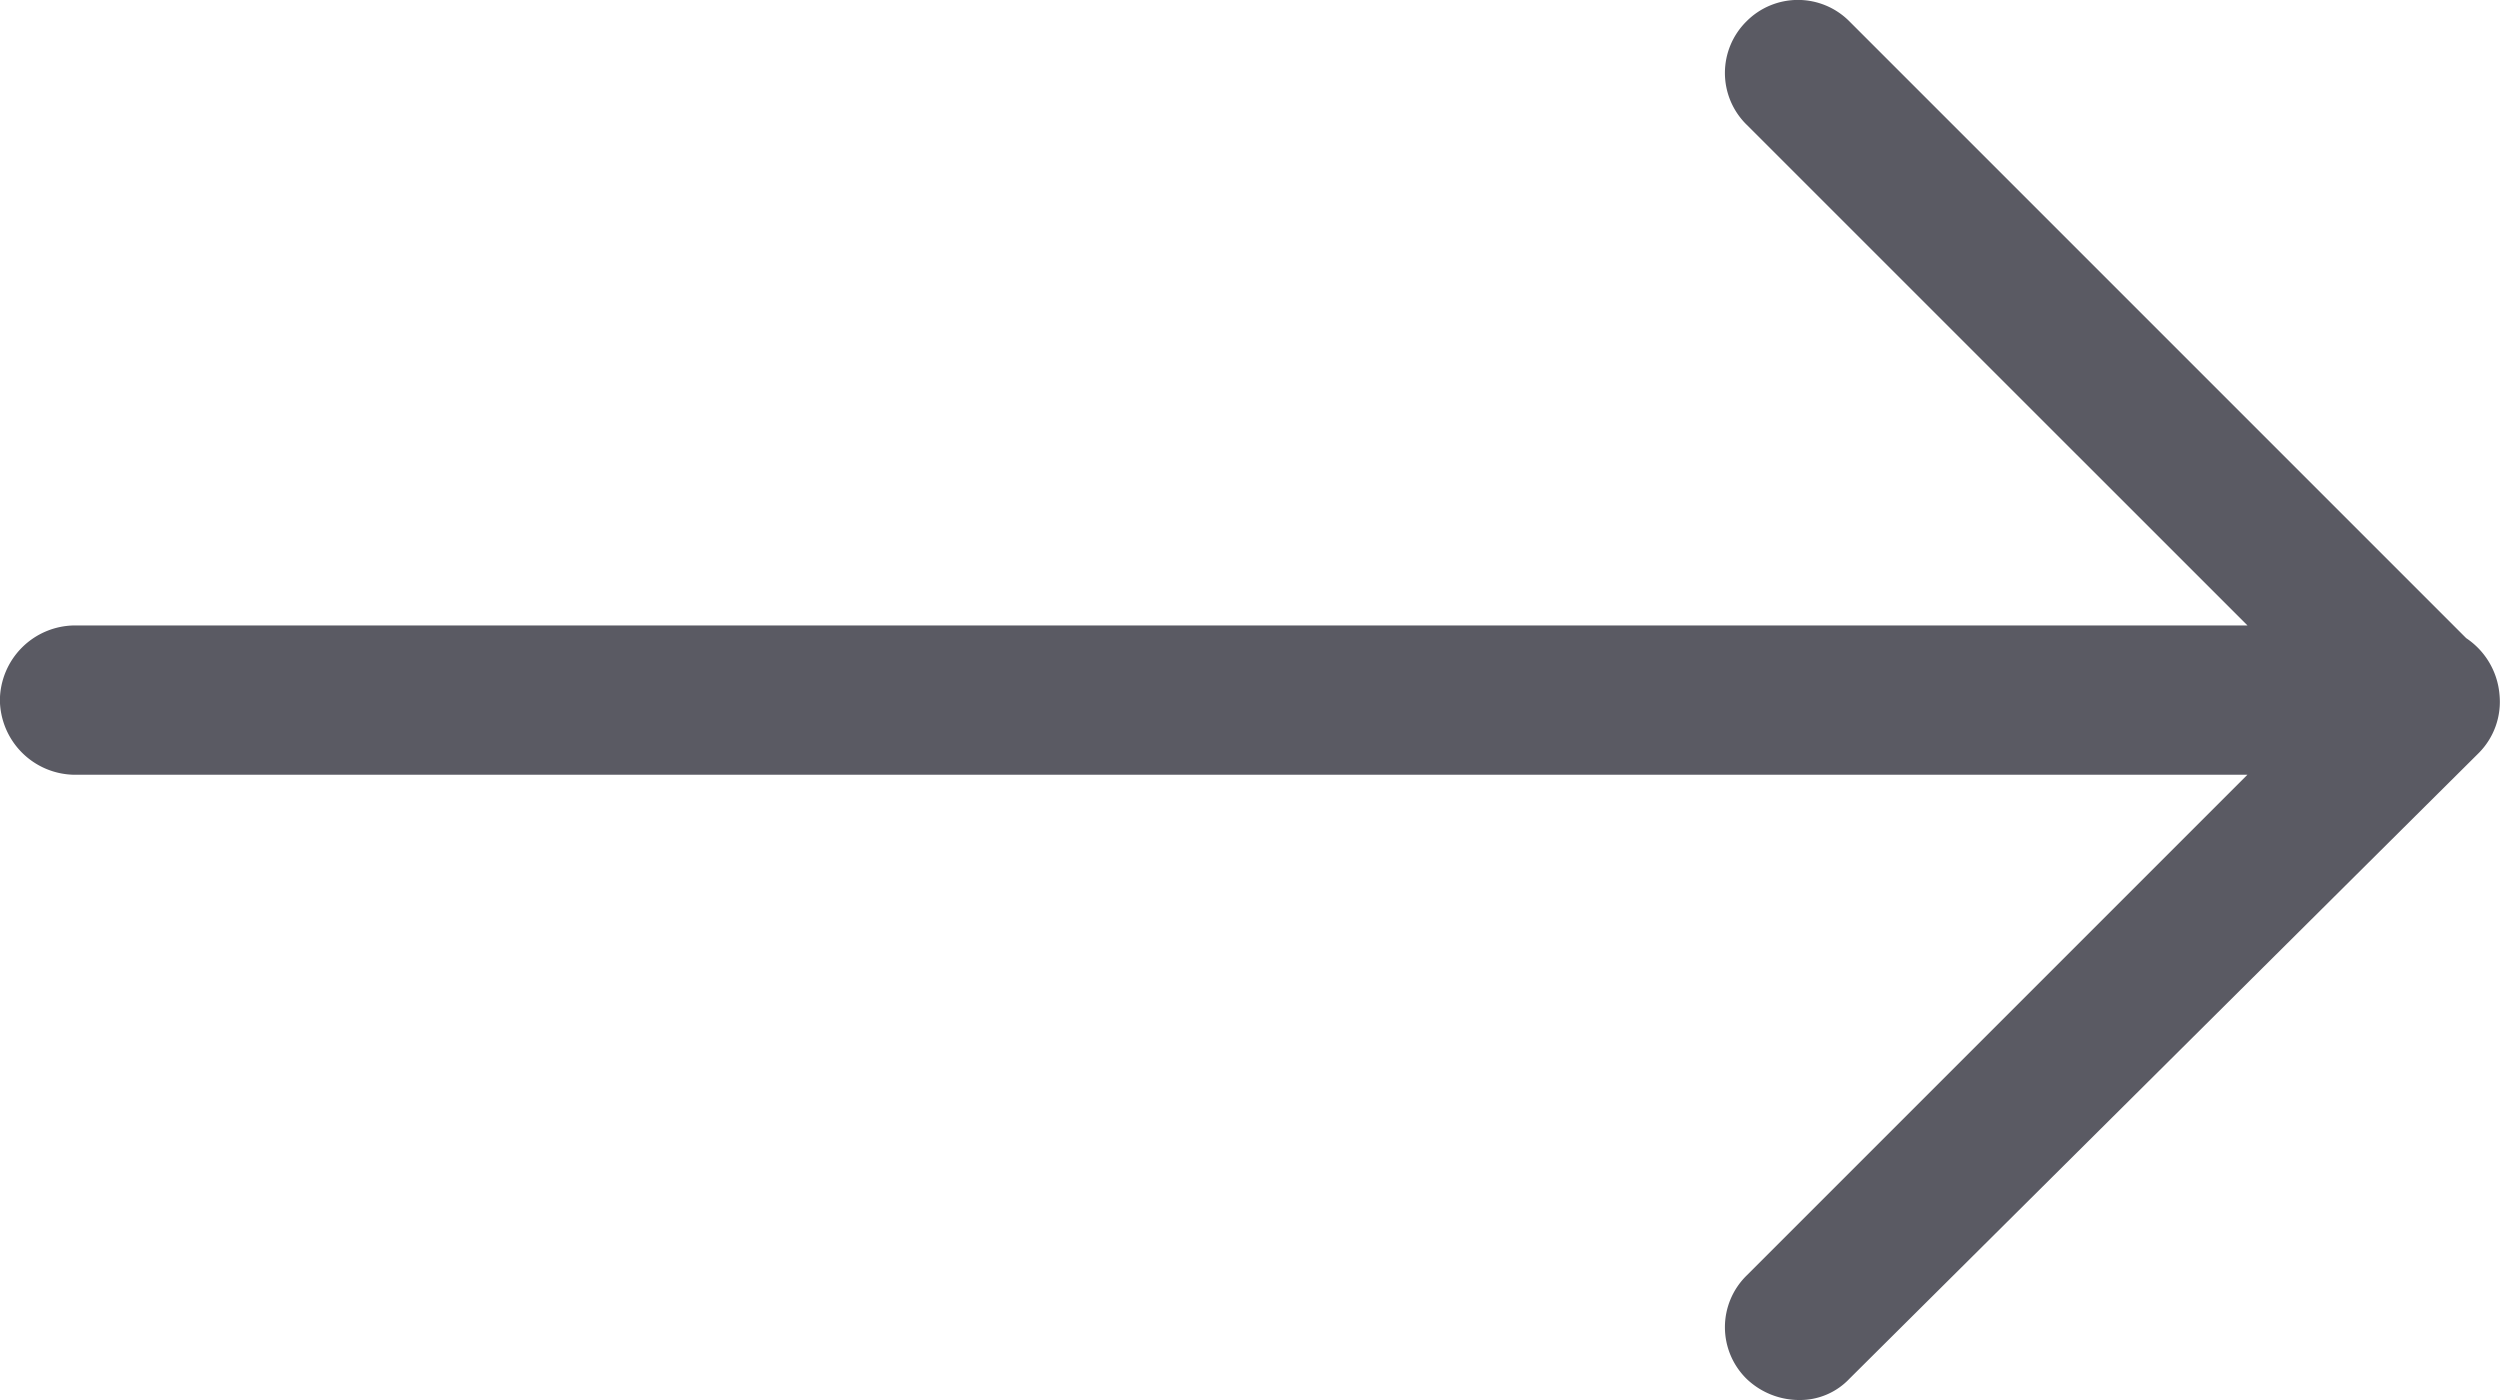 <svg xmlns="http://www.w3.org/2000/svg" width="24.998" height="14" viewBox="0 0 24.998 14">
  <path id="right-arrow_grey" data-name="right-arrow grey" d="M-767.537-1858.441a.724.724,0,0,1,0-1.03l5.009-5.009h-21.727a.755.755,0,0,1-.746-.747.754.754,0,0,1,.746-.746h21.728l-5.01-5.009a.725.725,0,0,1,0-1.031.725.725,0,0,1,1.03,0l6.167,6.167a.754.754,0,0,1,.333.565.726.726,0,0,1-.211.587l-6.289,6.253a.68.68,0,0,1-.5.213A.762.762,0,0,1-767.537-1858.441Z" transform="translate(785 1872.227)" fill="#5a5a63"/>
</svg>
